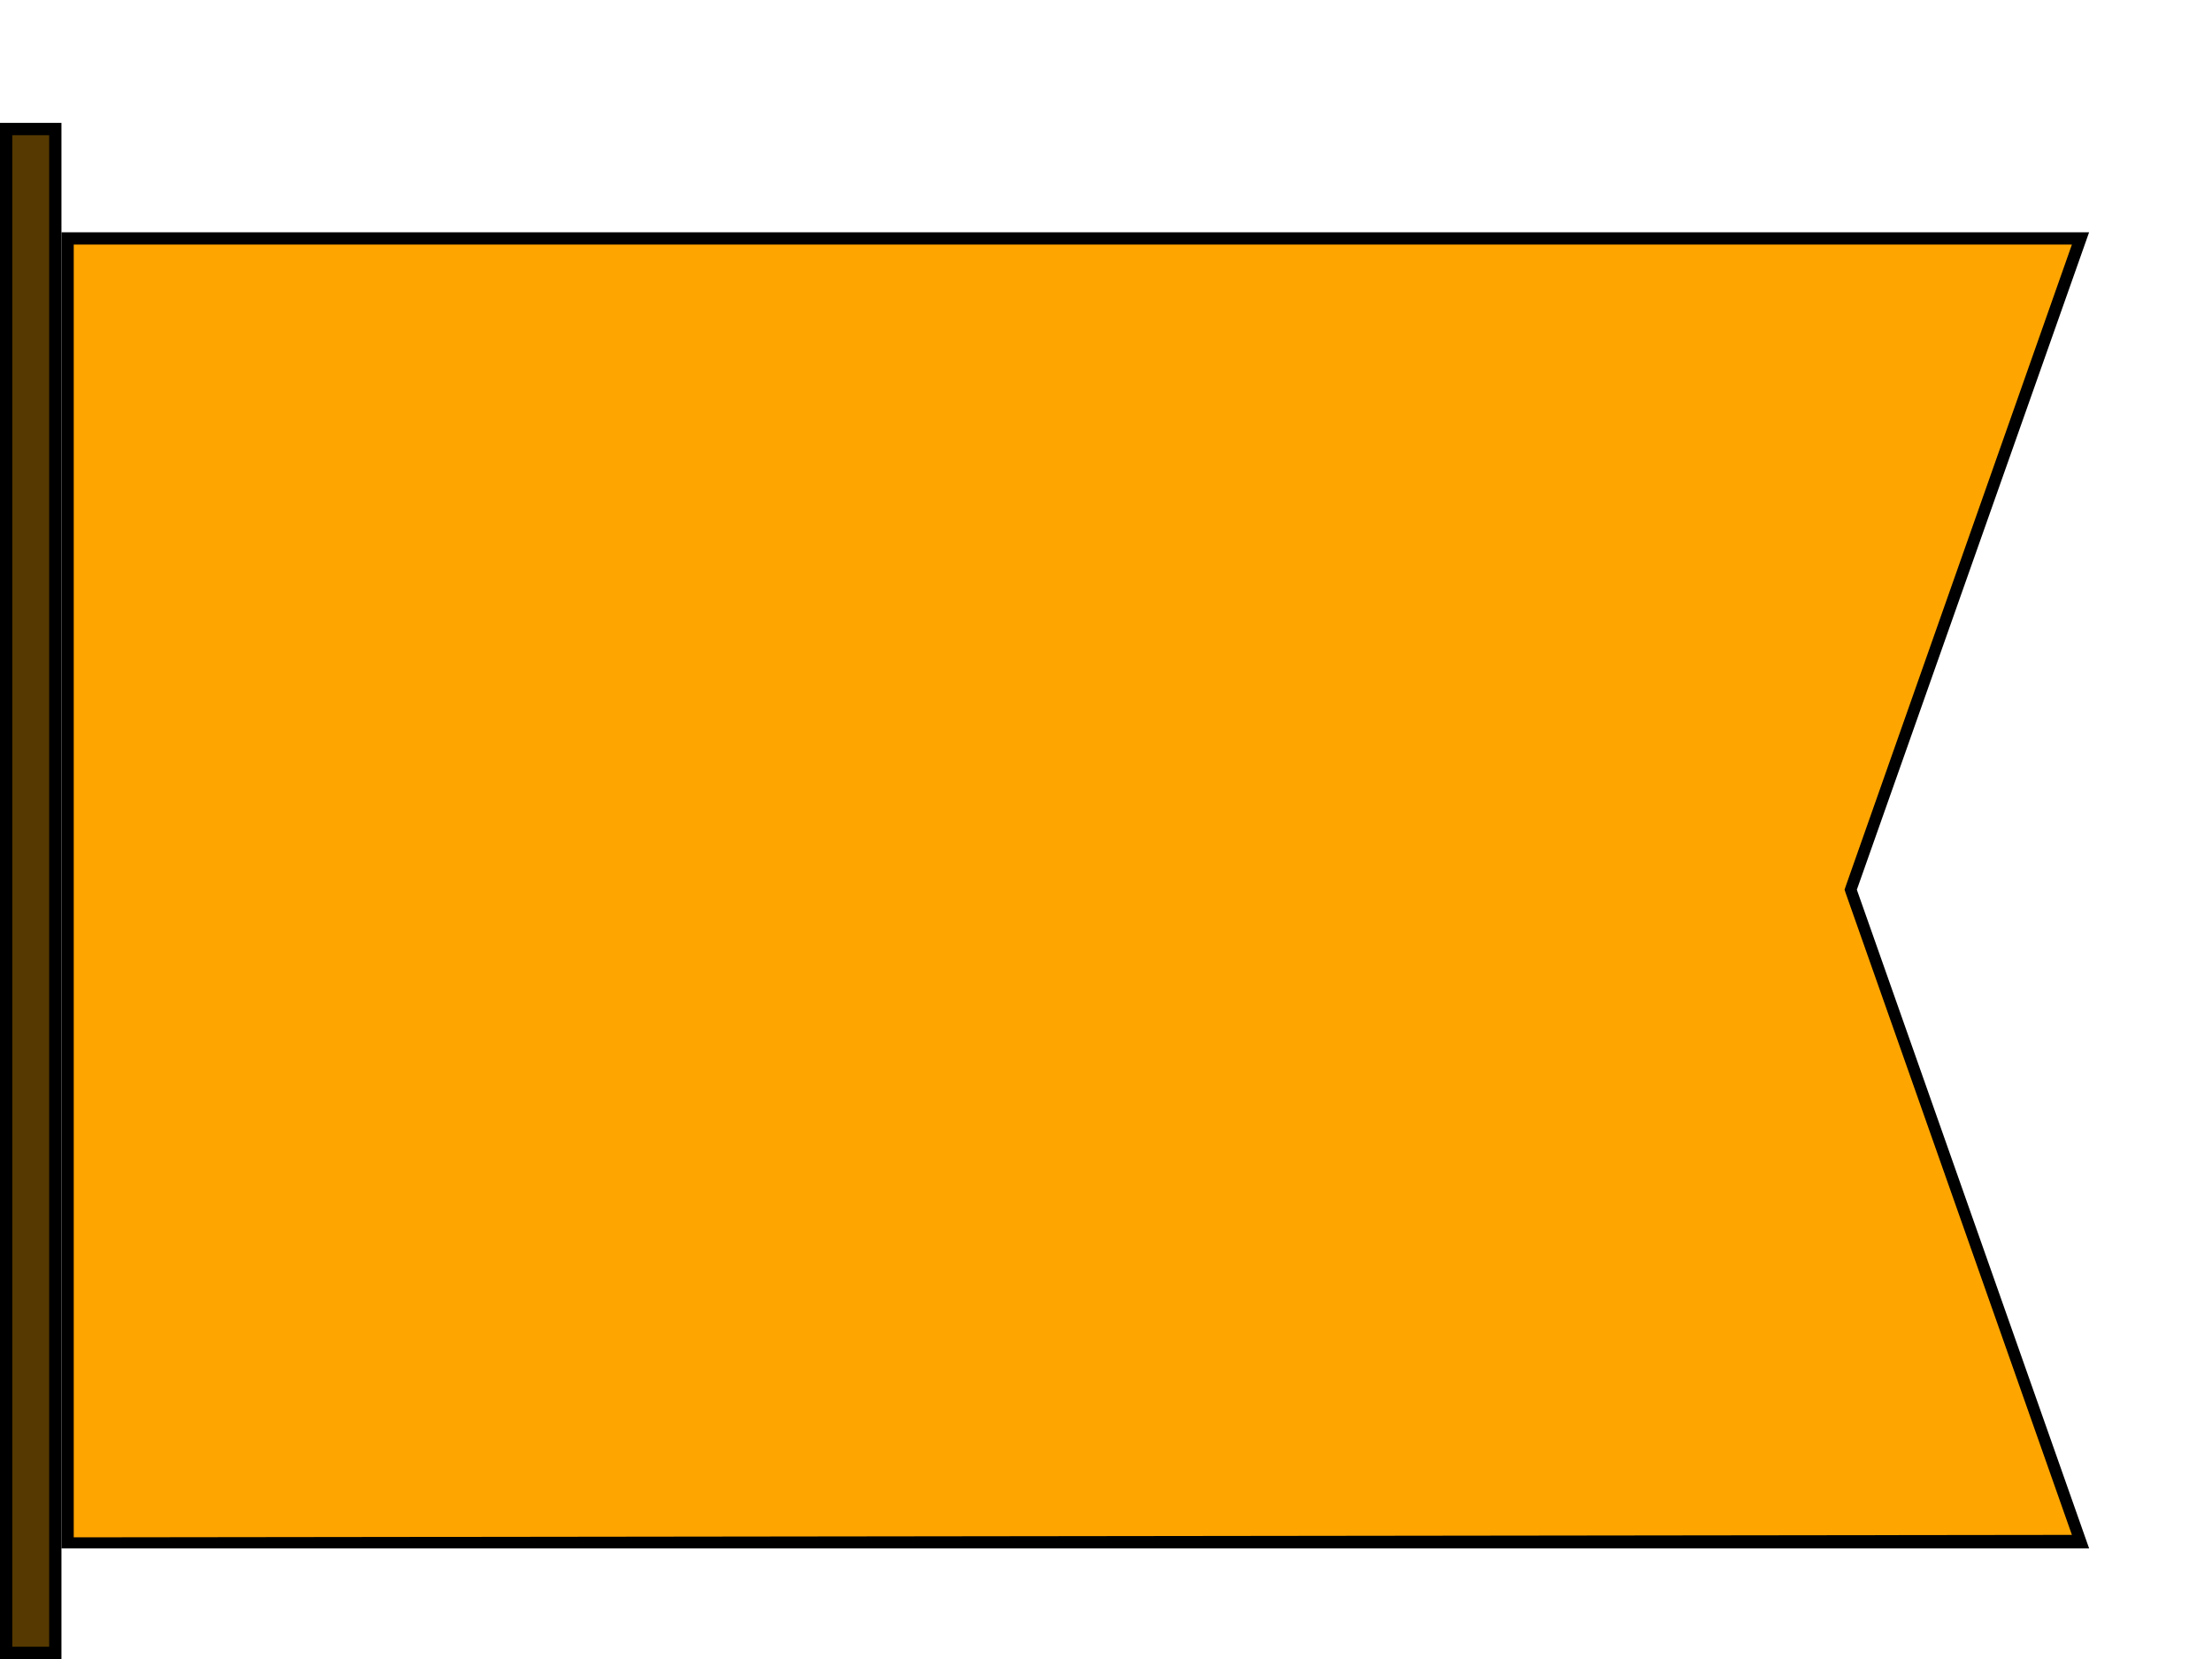 <?xml version="1.0" encoding="utf-8"?>
<!-- Generator: Adobe Illustrator 21.1.0, SVG Export Plug-In . SVG Version: 6.00 Build 0)  -->
<svg version="1.1" id="Layer_1" xmlns="http://www.w3.org/2000/svg" xmlns:xlink="http://www.w3.org/1999/xlink" x="0px" y="0px"
	 viewBox="0 0 180 135" style="enable-background:new 0 0 180 135;" xml:space="preserve">
<style type="text/css">
	.selected_flag{fill:#FFA500;}
	.st1{fill:#553900;}
</style>
<g>
	<g>
		<polygon class="selected_flag" points="5.5,125.6 5.5,19.4 169.3,19.4 150.6,72.5 169.3,125.6 		"/>
		<path d="M168.6,19.9l-18.4,52.2l-0.1,0.3l0.1,0.3l18.4,52.2L6,125.1V19.9H168.6 M170,18.9H5v107.1v0h165l-18.9-53.6L170,18.9
			L170,18.9z"/>
	</g>
	<g>
		<rect x="0.5" y="10.5" class="st1" width="4" height="124"/>
		<path d="M4,11v123l-3,0V11H4 M5,10H0v125v0h5v0V10L5,10z"/>
	</g>
</g>
</svg>

